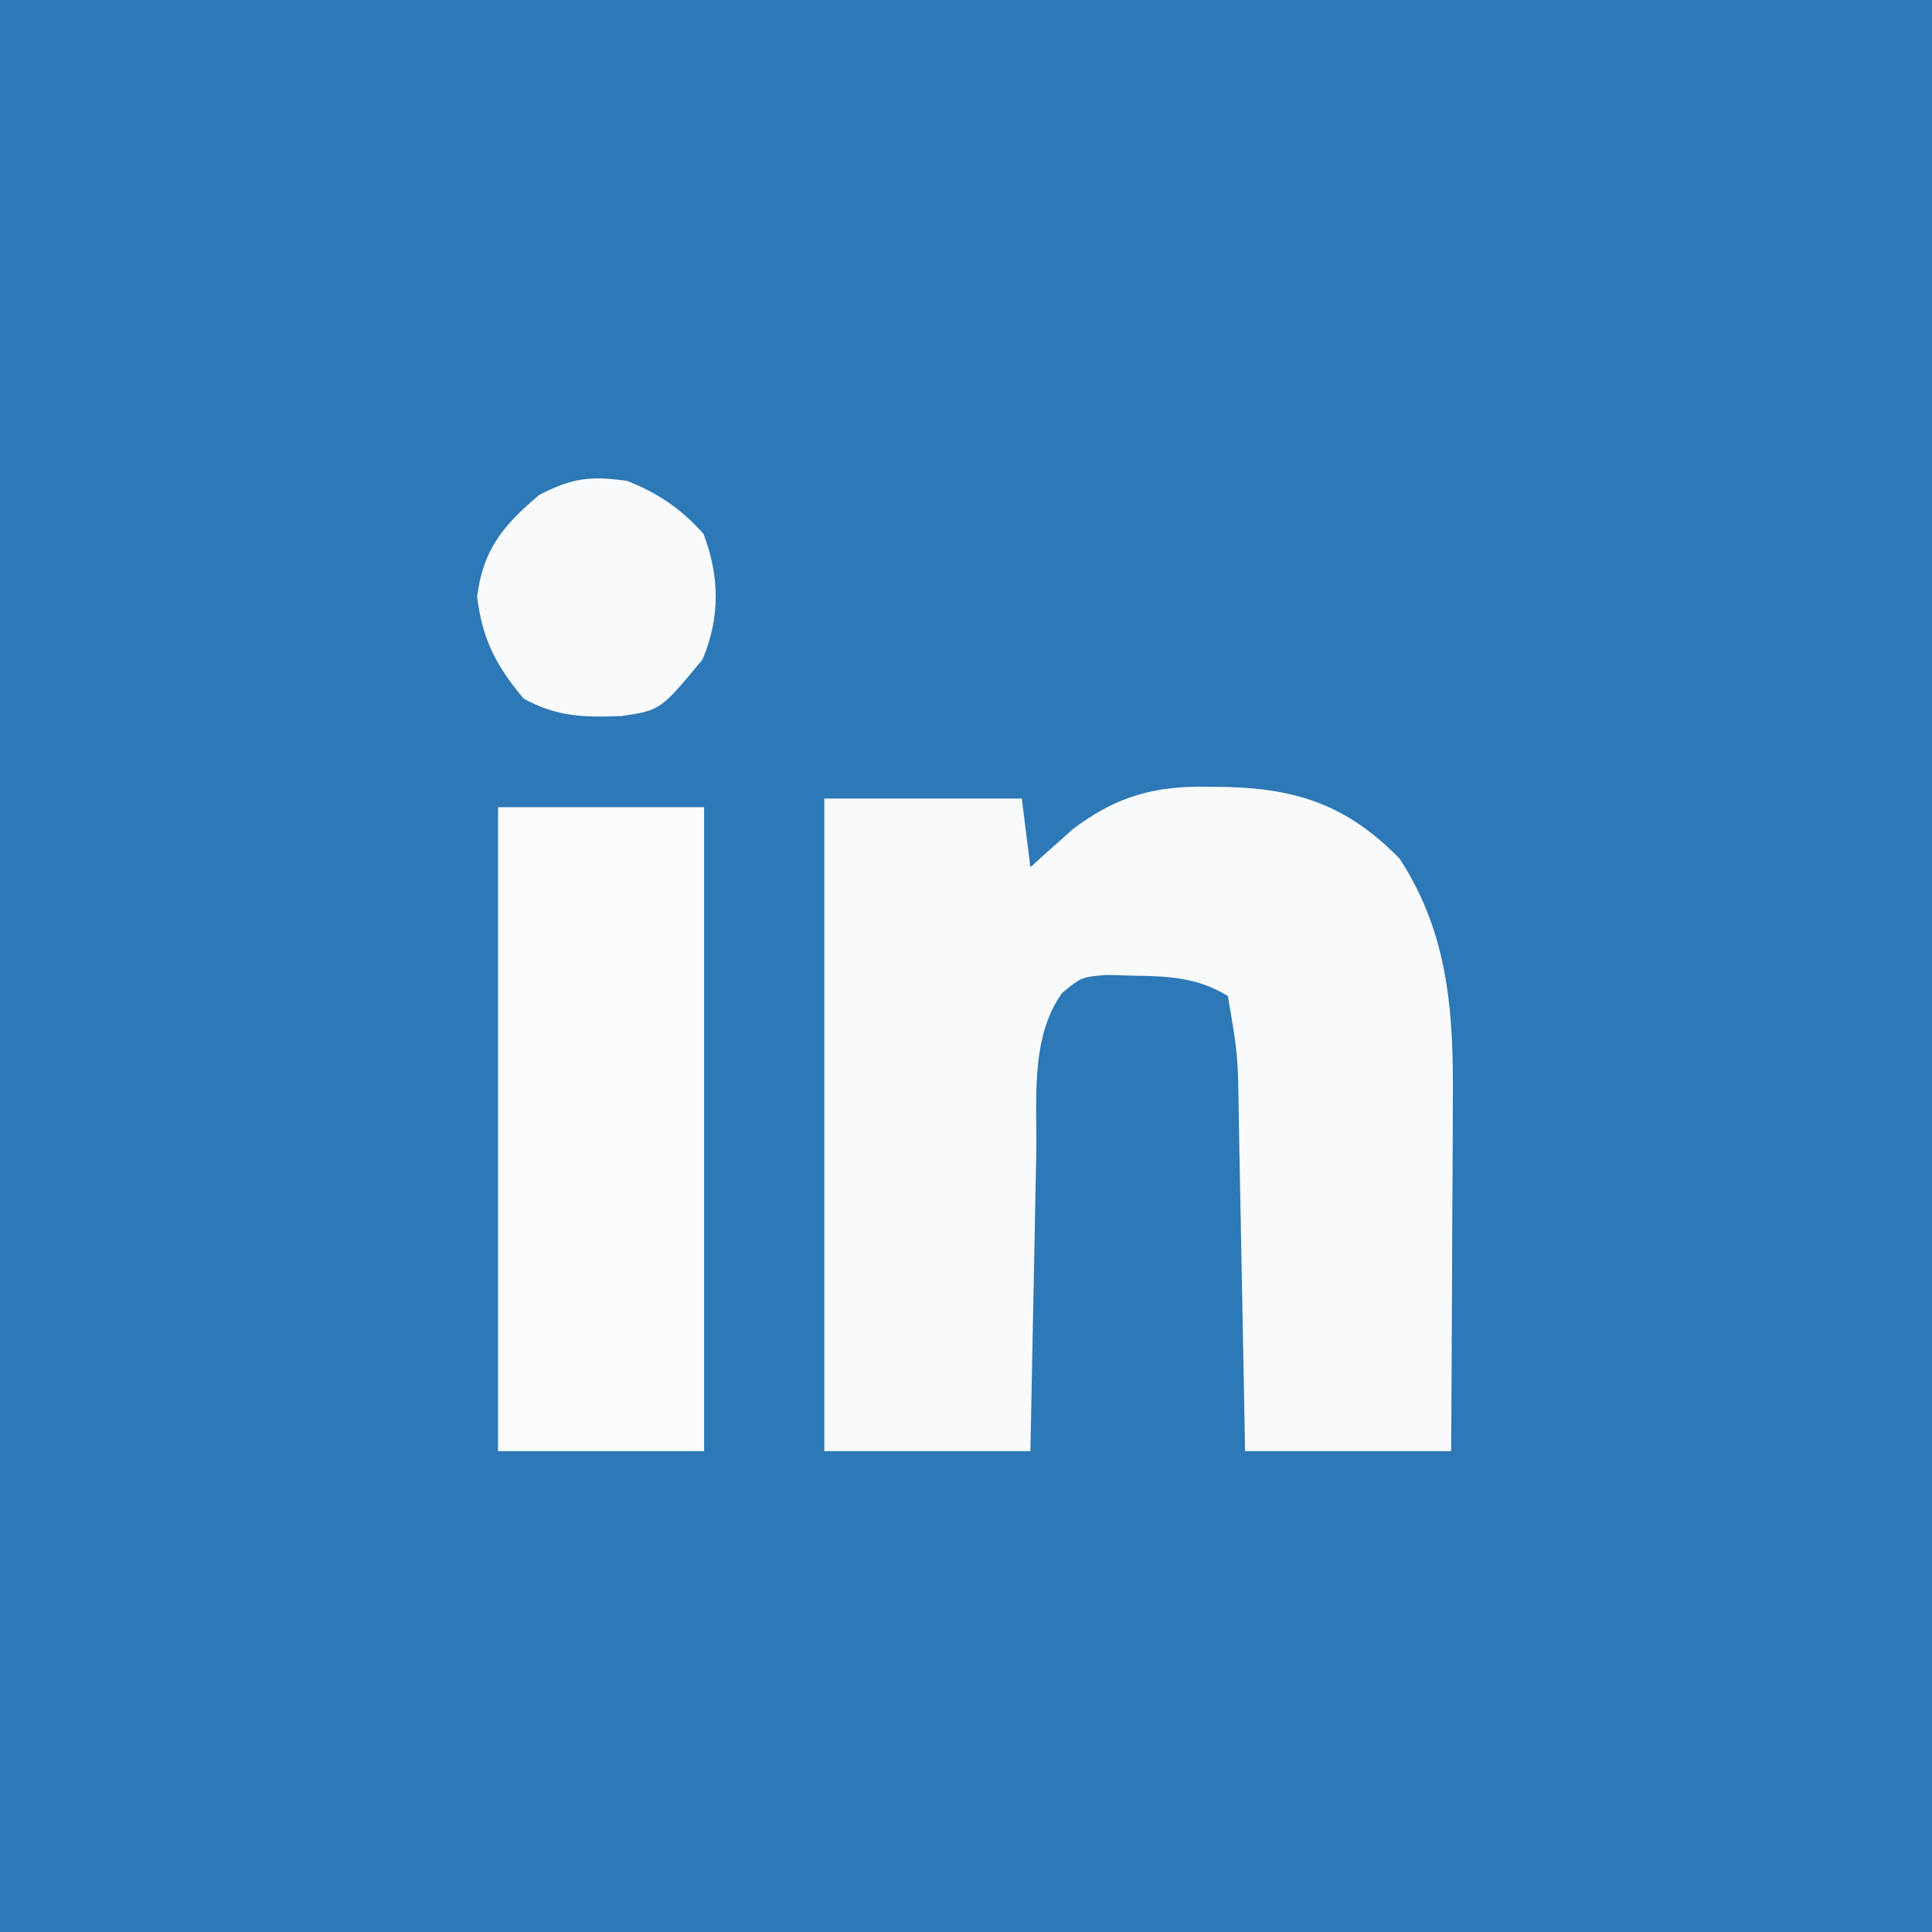 <?xml version="1.0" encoding="UTF-8"?>
<svg version="1.1" xmlns="http://www.w3.org/2000/svg" width="225" height="225">
<rect width="100%" height="100%" fill="#333333" stroke="none"/>
<path d="M0 0 C74.25 0 148.5 0 225 0 C225 74.25 225 148.5 225 225 C150.75 225 76.5 225 0 225 C0 150.75 0 76.5 0 0 Z " fill="#2D78B6" transform="translate(0,0)"/>
<path d="M0 0 C1.062 0.014 1.062 0.014 2.146 0.029 C10.46 0.269 16.187 2.302 22.125 8.375 C27.898 17.225 28.415 26.478 28.32 36.75 C28.317 37.915 28.315 39.08 28.312 40.281 C28.301 43.979 28.276 47.677 28.25 51.375 C28.24 53.892 28.231 56.409 28.223 58.926 C28.202 65.076 28.163 71.225 28.125 77.375 C20.205 77.375 12.285 77.375 4.125 77.375 C4.064 74.052 4.004 70.729 3.941 67.305 C3.88 64.078 3.816 60.851 3.753 57.624 C3.709 55.385 3.668 53.147 3.628 50.908 C3.57 47.686 3.506 44.464 3.441 41.242 C3.425 40.245 3.408 39.248 3.391 38.221 C3.292 31.237 3.292 31.237 2.125 24.375 C-1.391 22.199 -4.864 22.051 -8.938 22 C-9.96 21.972 -10.982 21.943 -12.035 21.914 C-14.951 22.172 -14.951 22.172 -17.184 24.023 C-20.946 29.254 -20.082 36.587 -20.191 42.805 C-20.212 43.795 -20.233 44.785 -20.254 45.806 C-20.32 48.954 -20.379 52.102 -20.438 55.25 C-20.481 57.391 -20.524 59.531 -20.568 61.672 C-20.676 66.906 -20.775 72.141 -20.875 77.375 C-28.795 77.375 -36.715 77.375 -44.875 77.375 C-44.875 52.295 -44.875 27.215 -44.875 1.375 C-37.285 1.375 -29.695 1.375 -21.875 1.375 C-21.545 4.015 -21.215 6.655 -20.875 9.375 C-20.439 8.977 -20.004 8.578 -19.555 8.168 C-18.959 7.638 -18.364 7.108 -17.75 6.562 C-17.17 6.04 -16.59 5.518 -15.992 4.98 C-10.841 1.074 -6.395 -0.131 0 0 Z " fill="#F8FAFC" transform="translate(140.875,91.625)"/>
<path d="M0 0 C7.92 0 15.84 0 24 0 C24 24.75 24 49.5 24 75 C16.08 75 8.16 75 0 75 C0 50.25 0 25.5 0 0 Z " fill="#F9FBFC" transform="translate(58,94)"/>
<path d="M0 0 C3.603 1.389 6.358 3.275 8.938 6.188 C10.811 11.146 10.88 15.915 8.812 20.812 C3.923 26.713 3.923 26.713 -0.594 27.387 C-5 27.558 -8.081 27.498 -12 25.375 C-15.22 21.552 -16.814 18.492 -17.438 13.5 C-16.746 7.972 -14.374 5.161 -10.188 1.625 C-6.34 -0.336 -4.271 -0.599 0 0 Z " fill="#F8FAFC" transform="translate(73,56)"/>
</svg>
